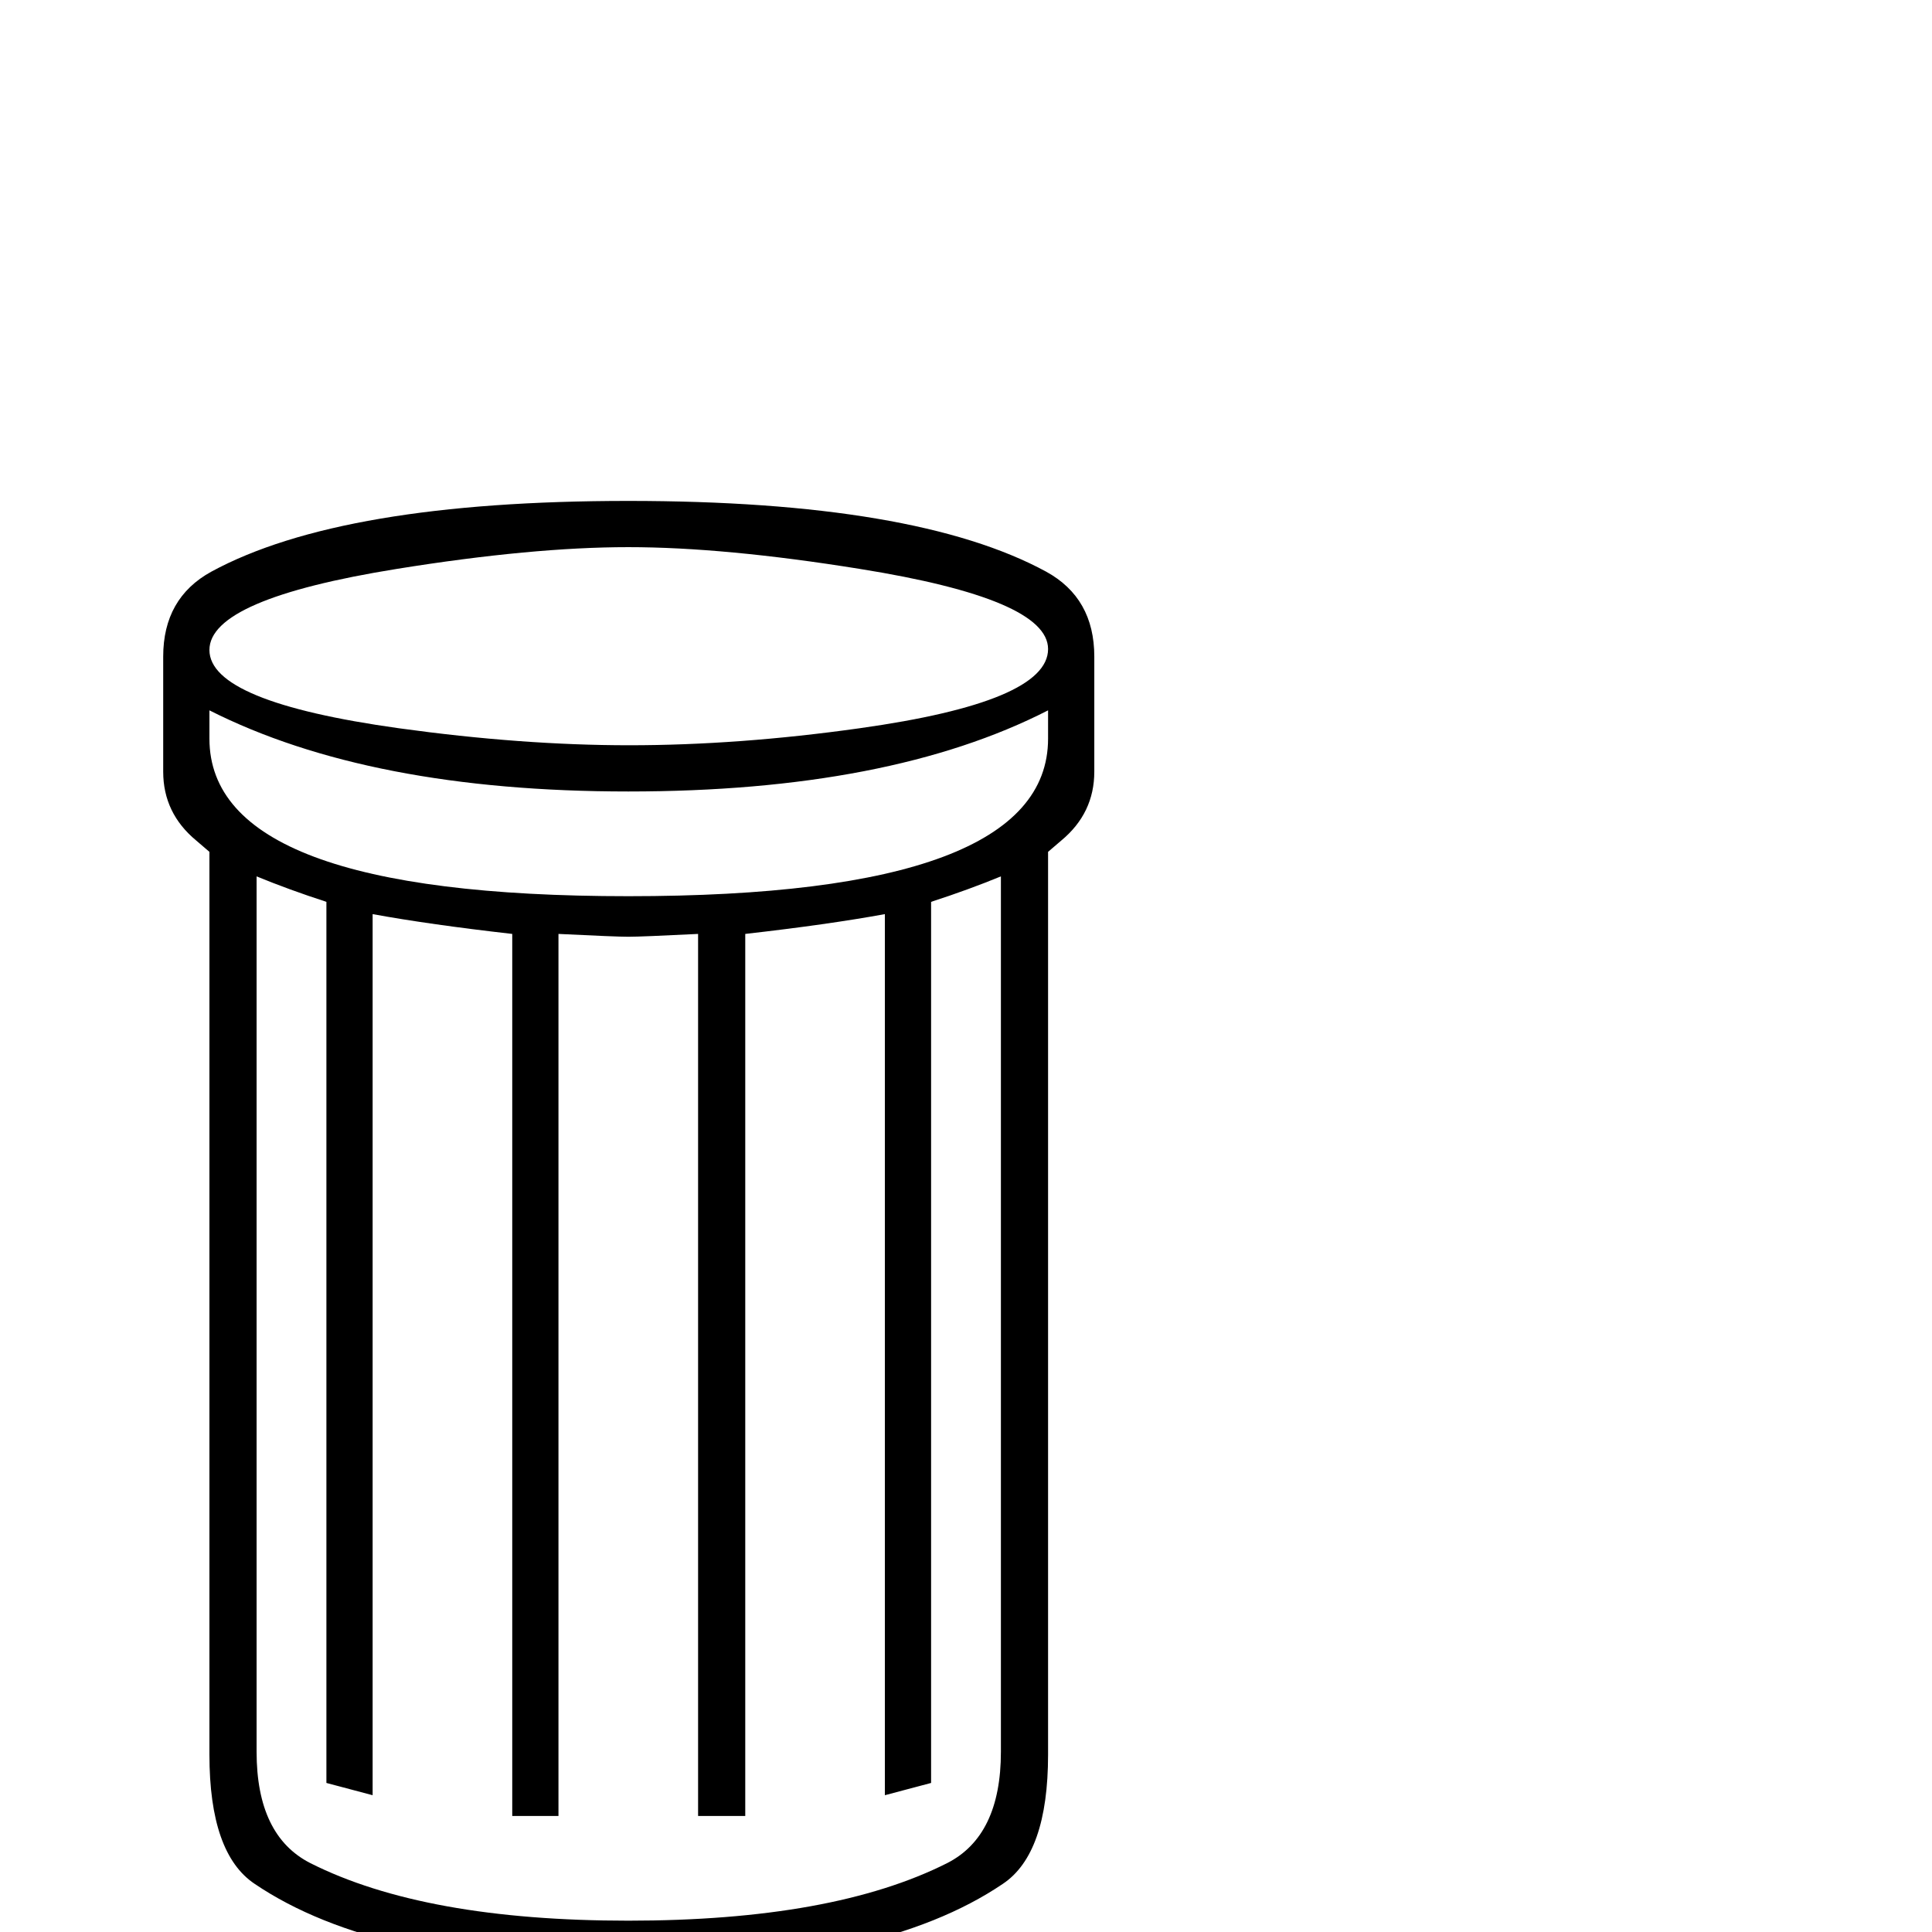 <?xml version="1.0" standalone="no"?>
<!DOCTYPE svg PUBLIC "-//W3C//DTD SVG 1.1//EN" "http://www.w3.org/Graphics/SVG/1.1/DTD/svg11.dtd" >
<svg viewBox="0 -442 2048 2048">
  <g transform="matrix(1 0 0 -1 0 1606)">
   <path fill="currentColor"
d="M1160 1230q0 -44 -35 -73l-14 -12v-957q0 -105 -48 -137q-130 -88 -397 -88q-266 0 -396 88q-48 32 -48 137v957l-14 12q-35 29 -35 73v122q0 62 51 90q138 75 442 75q305 0 443 -75q51 -28 51 -90v-122zM1111 1360q0 53 -200 85q-143 23 -245 23t-245 -23
q-199 -32 -199 -86q0 -55 201 -83q130 -18 244 -18q116 0 244 18q200 28 200 84zM1111 1265v30q-168 -86 -445 -86q-274 0 -444 86v-30q0 -167 444 -167q445 0 445 167zM1061 191v928q-34 -14 -74 -27v-934l-49 -13v934q-60 -11 -148 -21v-935h-50v935q-60 -3 -74 -3
q-13 0 -74 3v-935h-49v935q-88 10 -148 21v-934l-49 13v934q-40 13 -74 27v-928q0 -89 57 -118q121 -61 337 -61q217 0 338 61q57 29 57 118z" />
  </g>

</svg>
